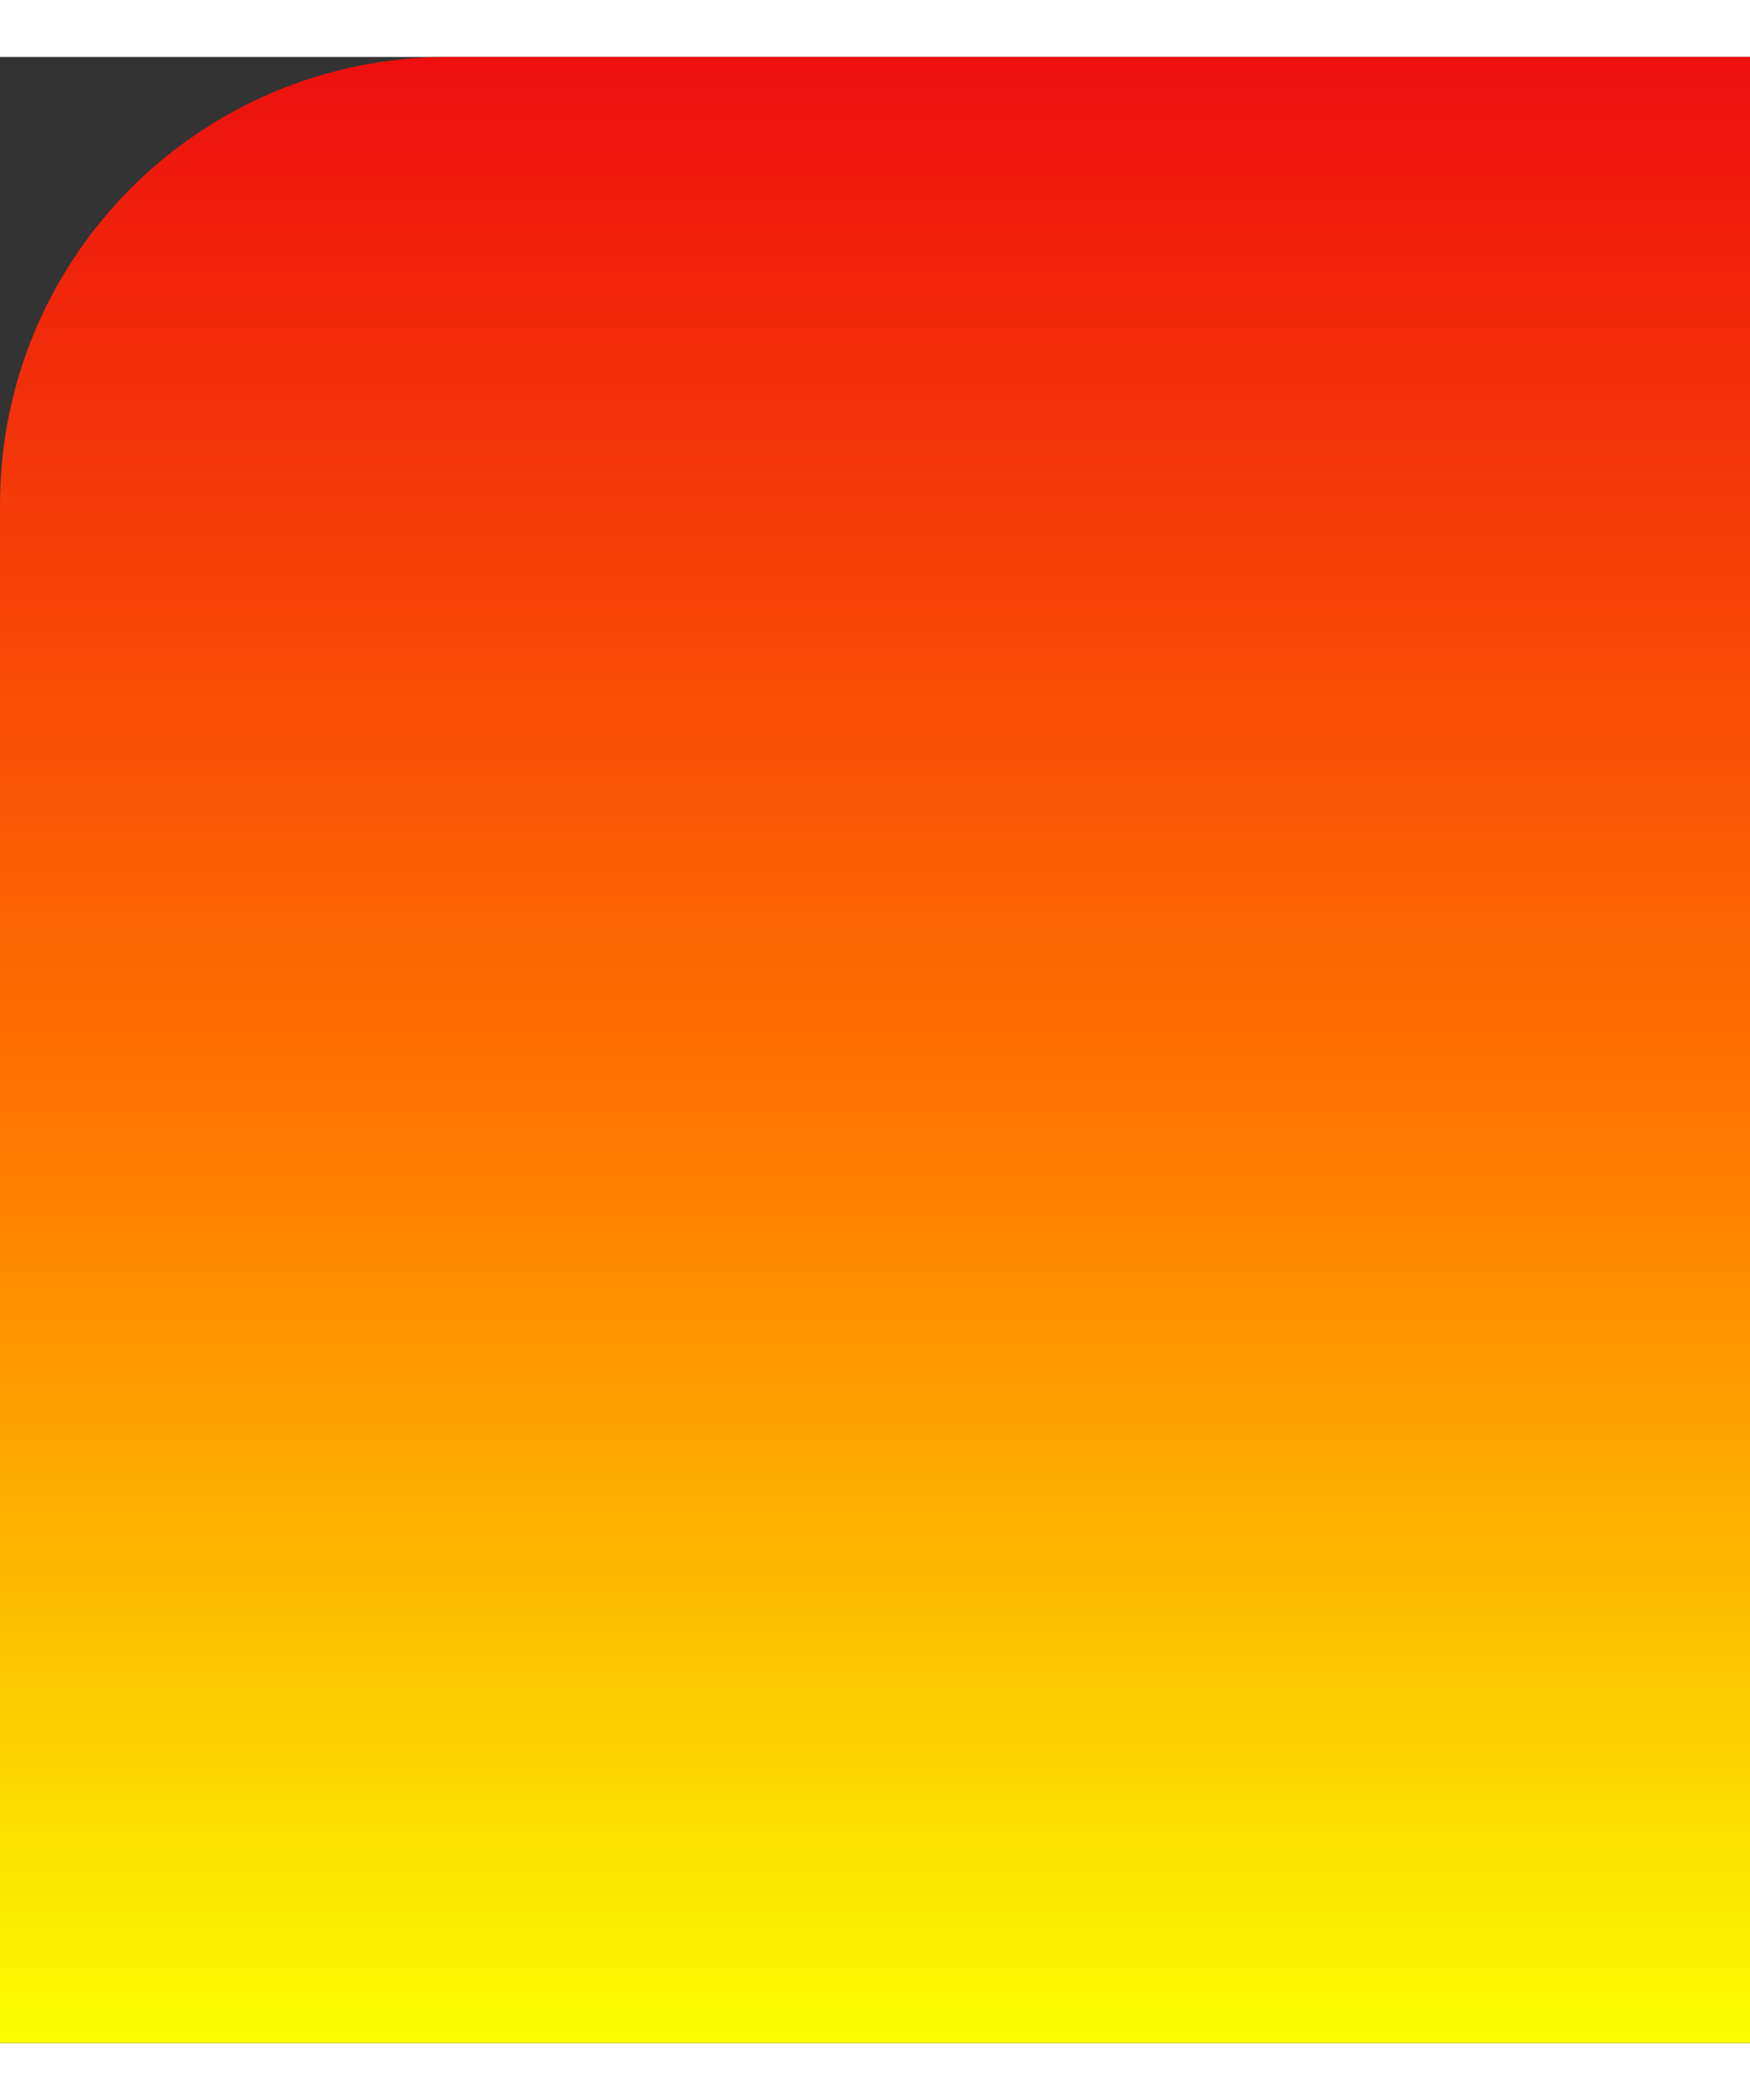 <svg width="250" height="300" viewBox="0 0 430 488" fill="none" xmlns="http://www.w3.org/2000/svg">
<rect x="0" y="0" width="430" height="488" fill="#333333" stroke="none"/>
<path d="M0 110C0 49.249 49.249 0 110 0H430V488H0V110Z" fill="url(#paint0_linear_98_3)"/>
<defs>
<linearGradient id="paint0_linear_98_3" x1="215" y1="0" x2="215" y2="488" gradientUnits="userSpaceOnUse">
<stop stop-color="#ED0F0F"/>
<stop offset="0.552" stop-color="#FF7A00" stop-opacity="1"/>
<stop offset="1" stop-color="#FAFF00" stop-opacity="1"/>
</linearGradient>
</defs>
</svg>
